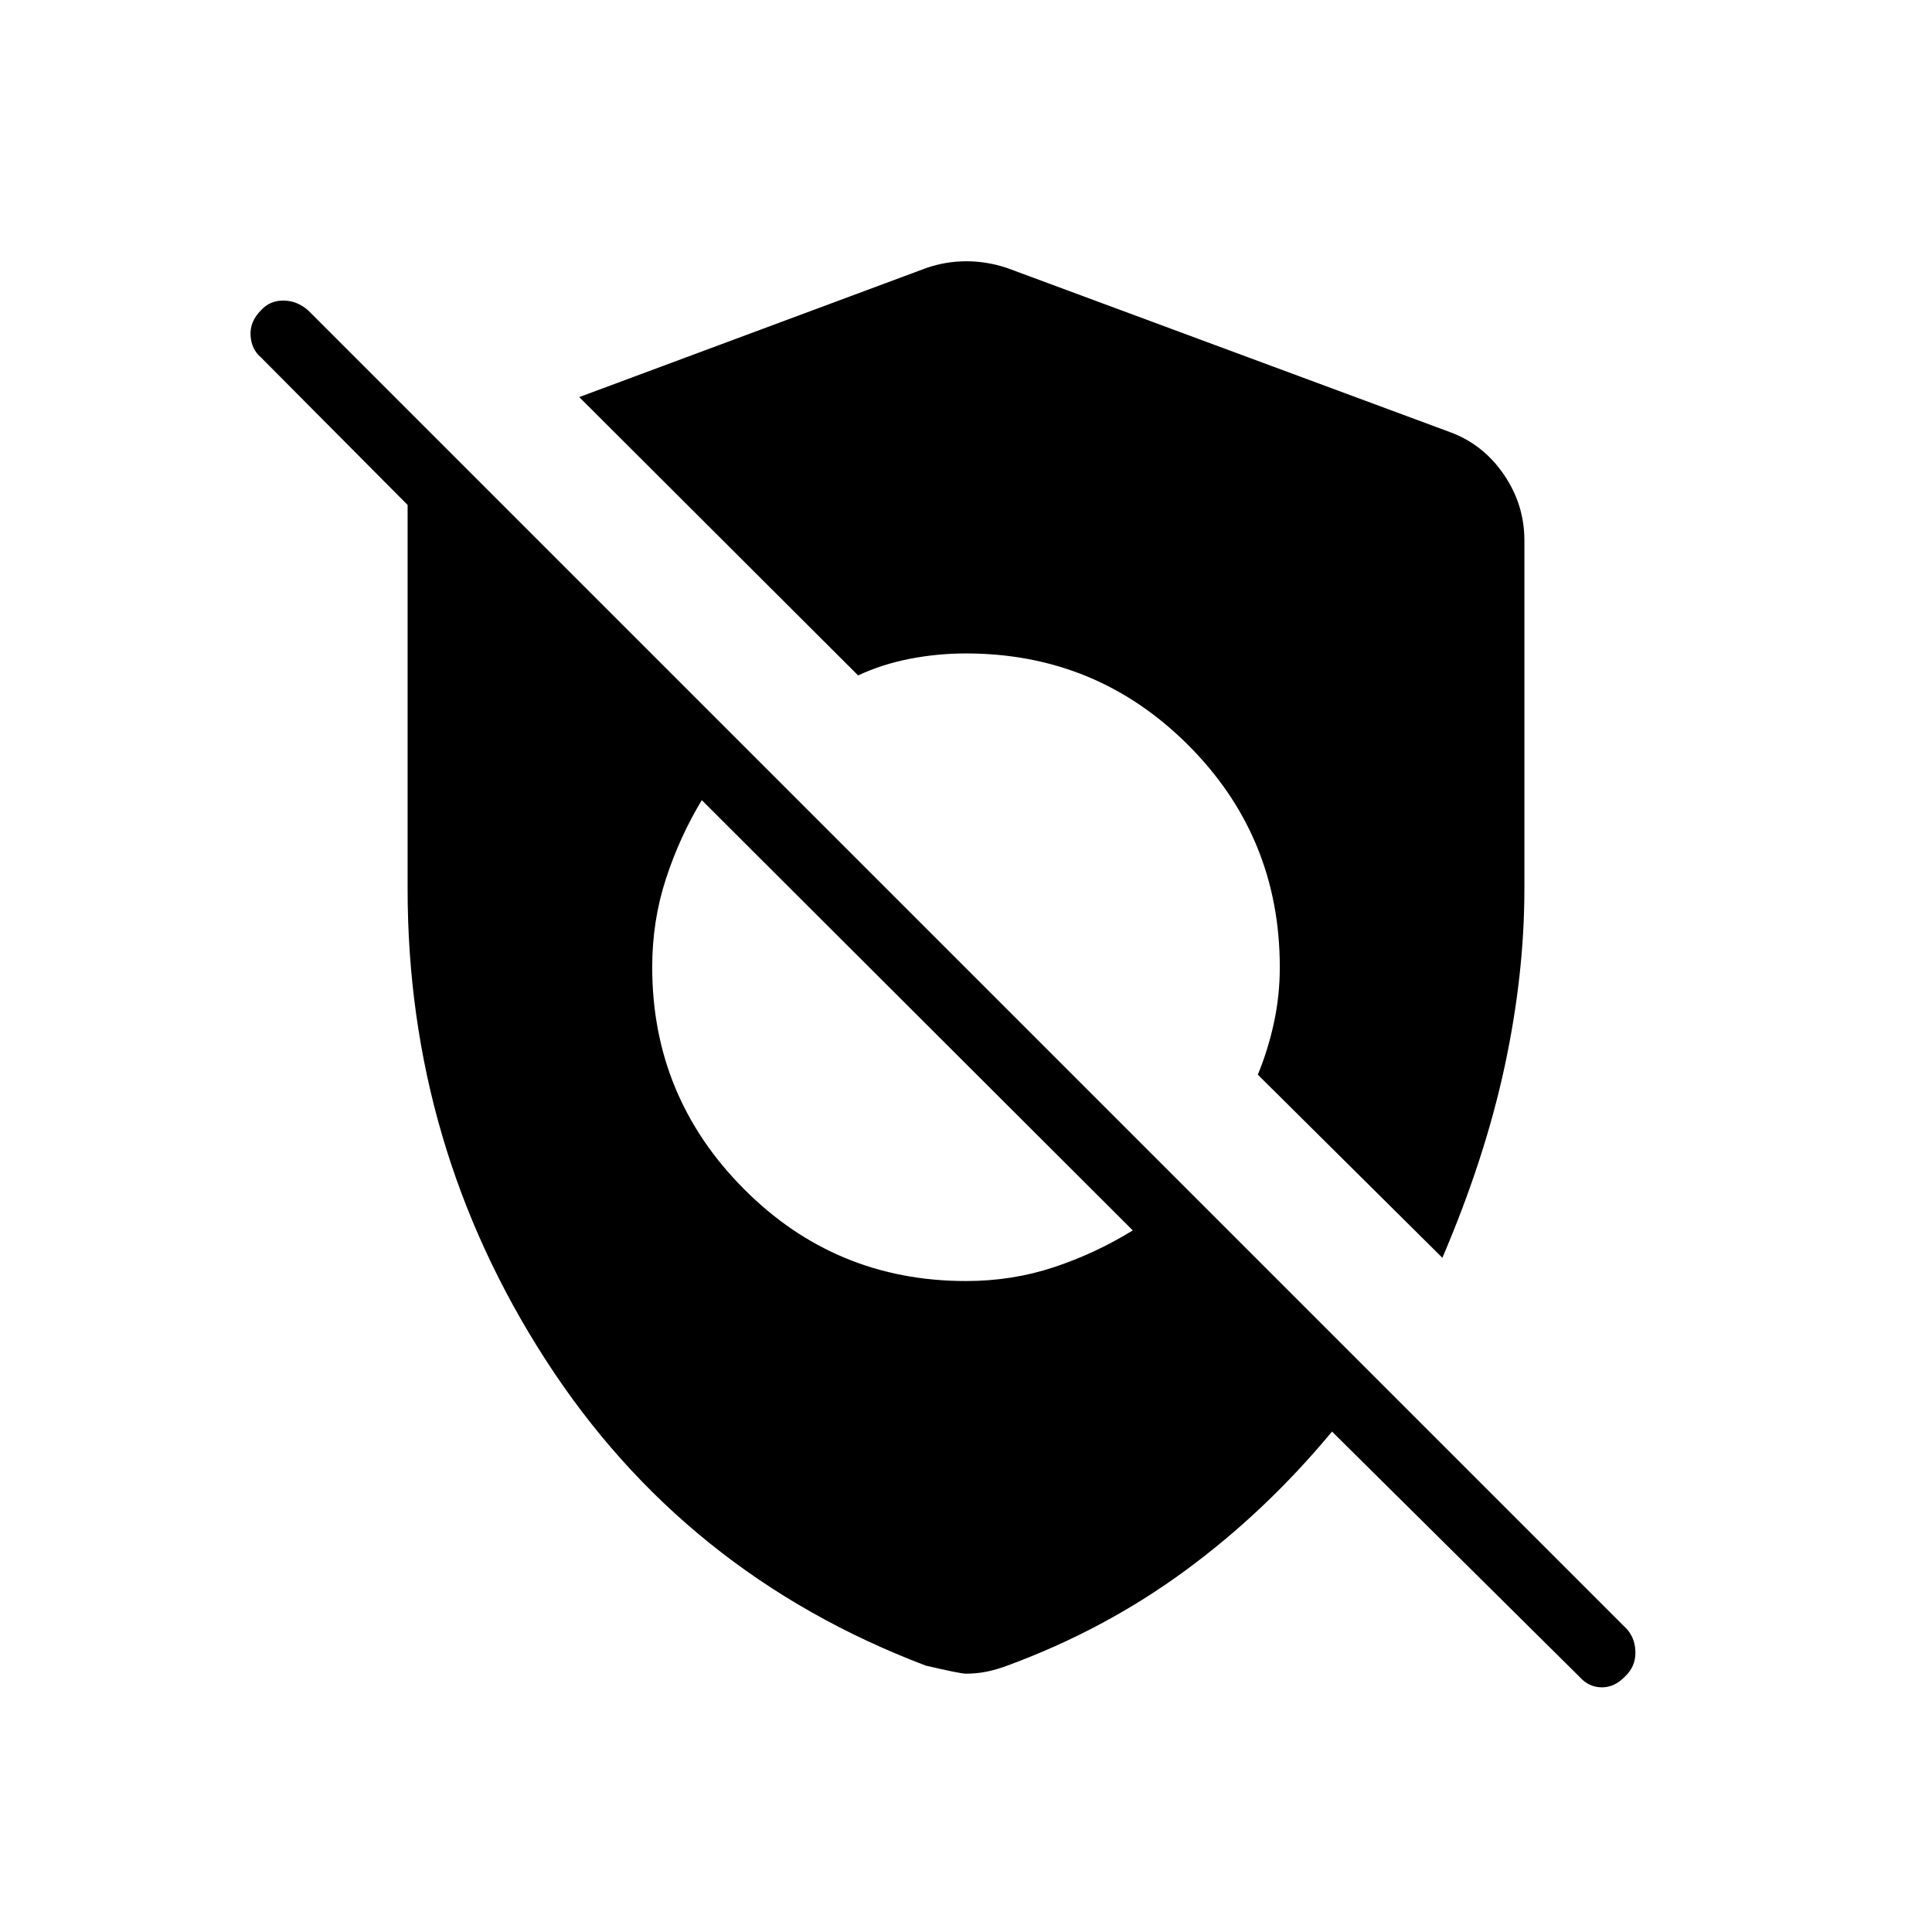 <svg xmlns="http://www.w3.org/2000/svg" height="40" viewBox="0 -960 960 960" width="40"><path d="M661.872-248.666q-33.013 39.82-73.09 69.198-40.077 29.379-88.103 47.045-5.294 2-10.301 3.032-5.006 1.032-10.378 1.032-2.885 0-19.961-4-120.219-45.564-188.86-151.865-68.641-106.302-68.641-234.032v-190.847l-72.859-73.295q-4.795-4.077-5.179-10.961-.385-6.885 5.179-12.449 4.333-4.846 11.09-4.846 6.756 0 12.32 4.846L808.577-150.32q4.077 4.795 4.045 11.679-.032 6.885-5.211 11.731-5.18 5.398-11.545 5.34-6.366-.058-10.917-5.122L661.872-248.666ZM480-323.461q22.974 0 43.628-6.853 20.654-6.852 39.244-18.301L348.718-562.41q-10.936 18.077-17.789 38.987-6.852 20.91-6.852 44.038 0 64.359 45.525 110.142Q415.128-323.461 480-323.461Zm236.705-11.551L625-426q5.051-12.205 7.987-25.699 2.936-13.493 2.936-27.686 0-64.872-45.525-110.397Q544.872-635.308 480-635.308q-14.192 0-27.962 2.68-13.769 2.679-25.641 8.243L287.82-762.693l172.449-64.128q9.718-3.359 19.923-3.359 10.205 0 20.257 3.359l220.41 81.667q16.321 6.141 26.462 21.045 10.141 14.904 10.141 32.557v173.296q0 42.474-9.801 88.141-9.802 45.667-30.956 95.103Z"/></svg>